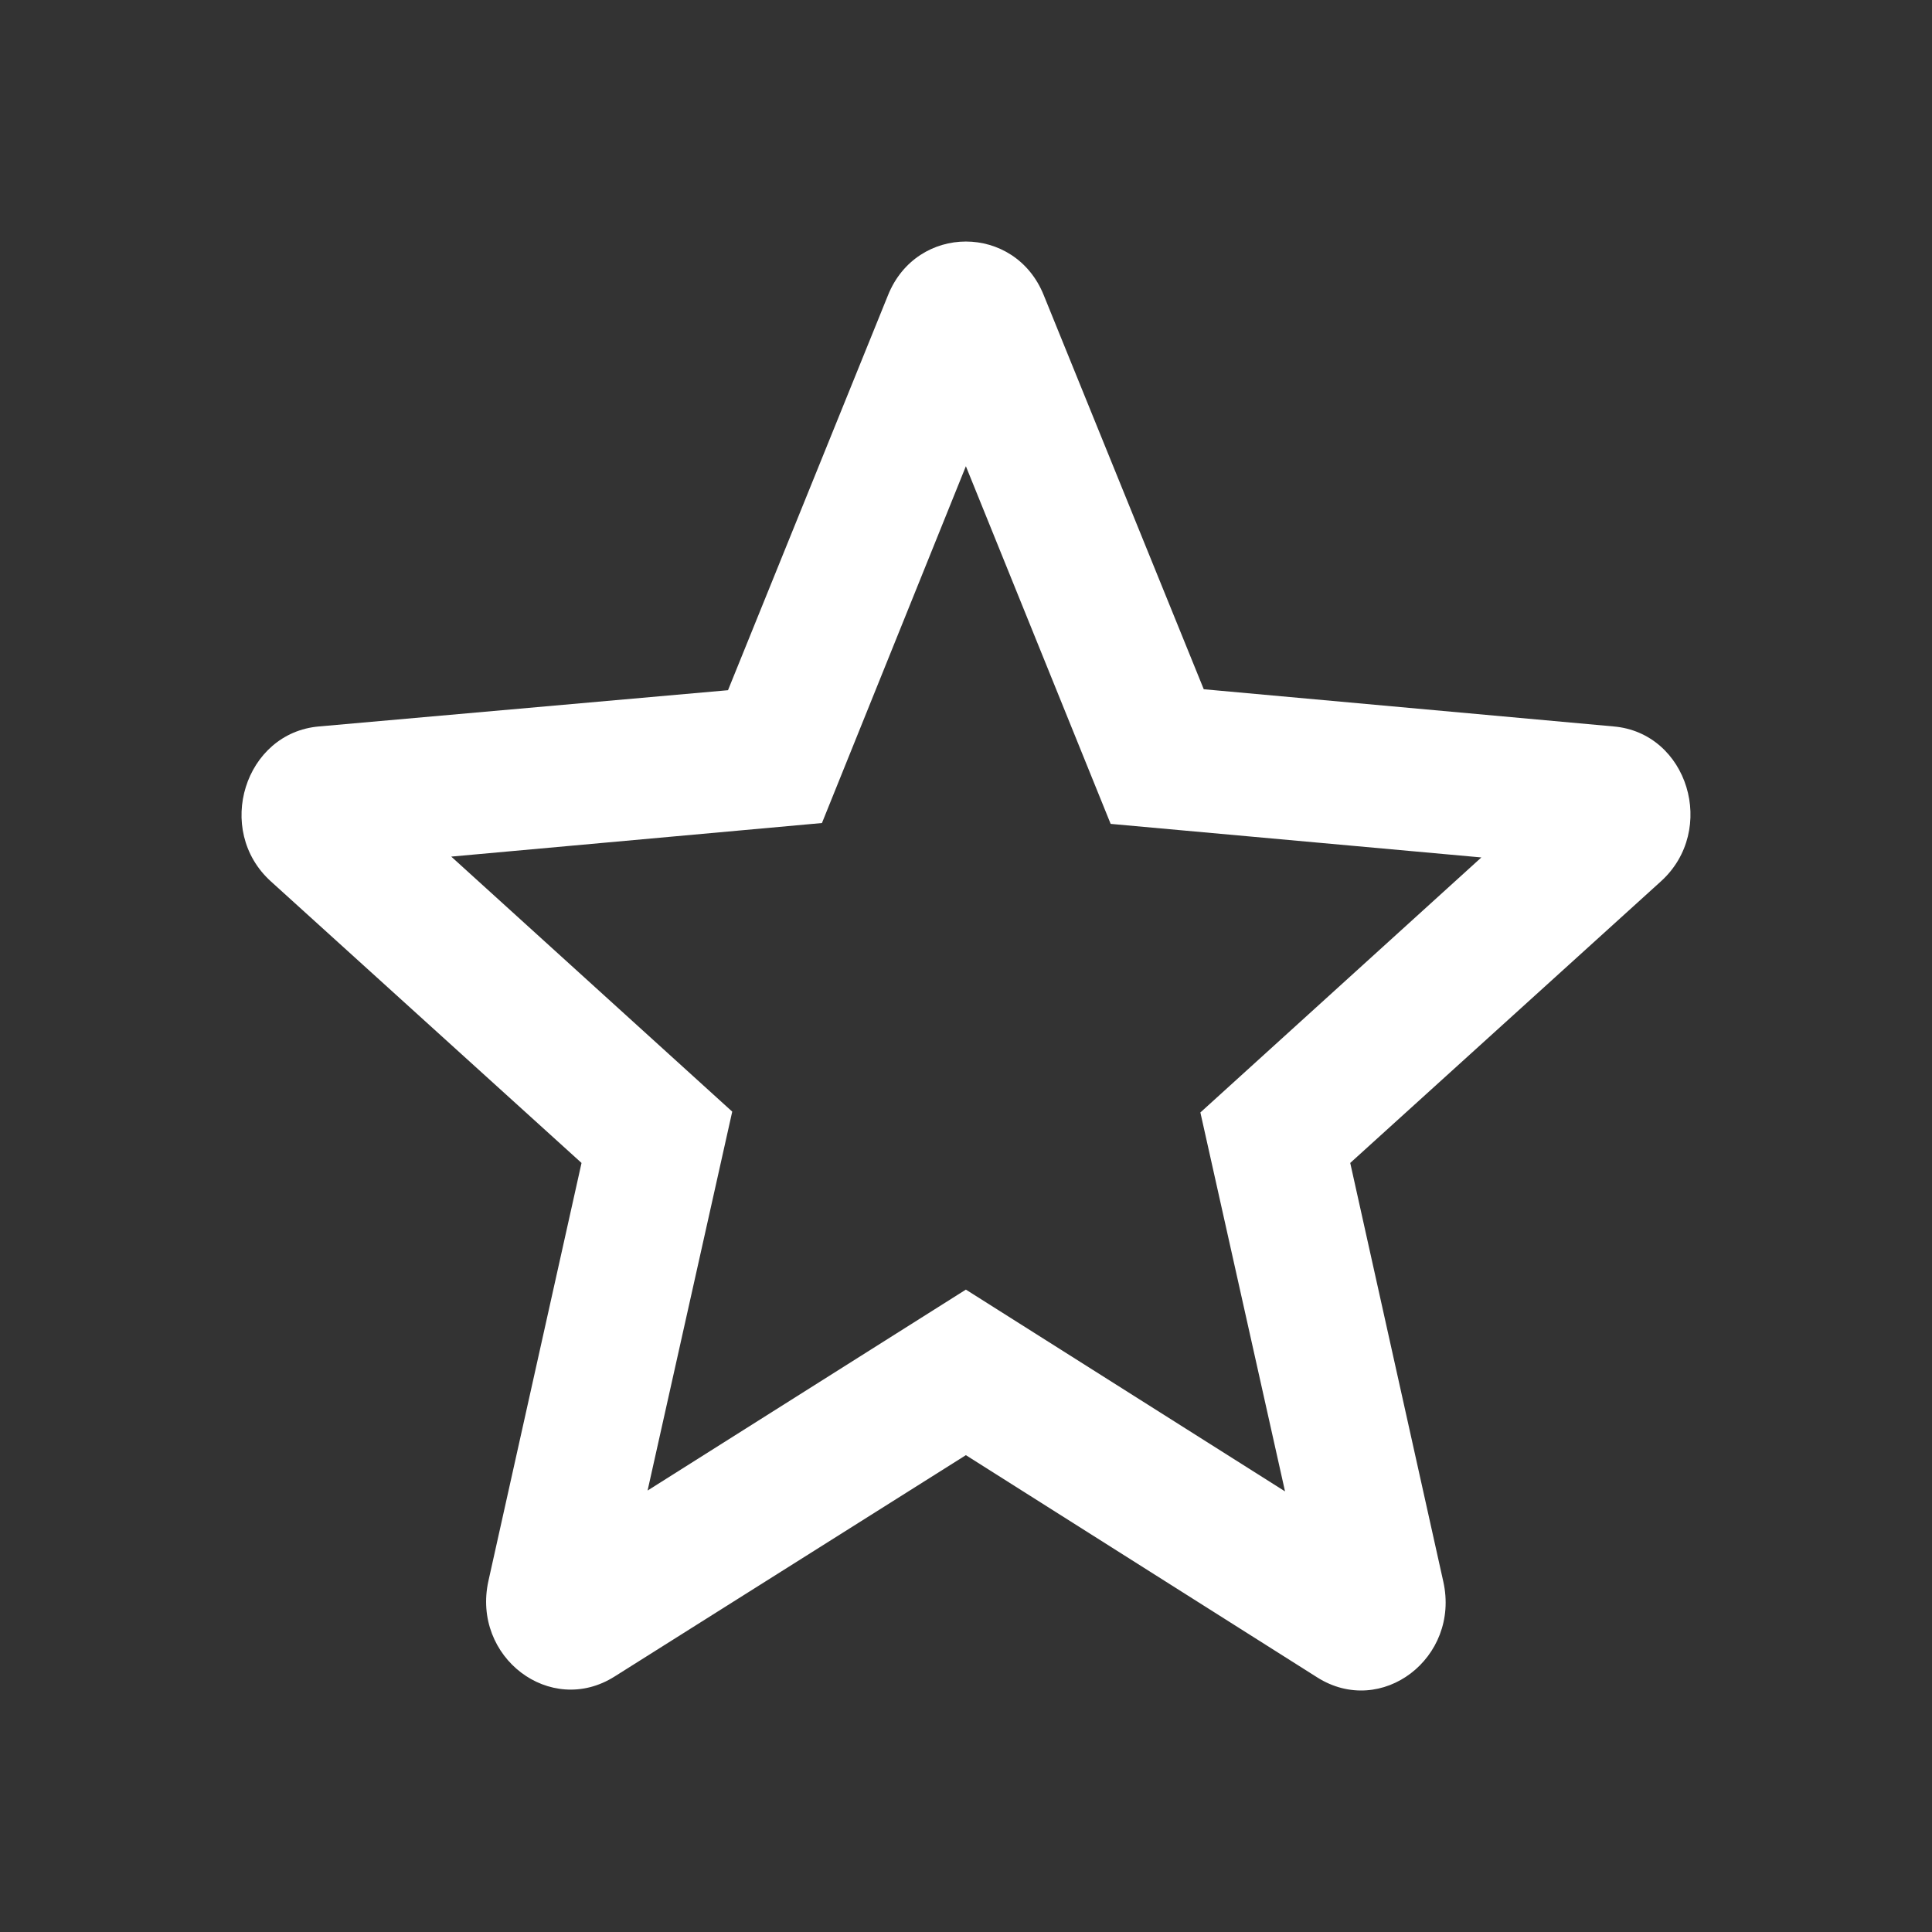 <svg width="16" height="16" viewBox="0 0 16 16" fill="none" xmlns="http://www.w3.org/2000/svg">
<rect x="0" y="0" width="16" height="16" fill="#333333" stroke="none"/>
<path d="M13.362 6.016L9.969 5.708L8.644 2.445C8.406 1.852 7.592 1.852 7.354 2.445L6.029 5.716L2.643 6.016C2.026 6.068 1.774 6.874 2.243 7.299L4.816 9.631L4.045 13.092C3.905 13.723 4.557 14.221 5.09 13.884L7.999 12.051L10.908 13.891C11.441 14.229 12.093 13.73 11.953 13.099L11.182 9.631L13.755 7.299C14.224 6.874 13.979 6.068 13.362 6.016ZM7.999 10.68L5.363 12.344L6.064 9.206L3.737 7.094L6.807 6.816L7.999 3.861L9.198 6.823L12.268 7.101L9.941 9.213L10.642 12.351L7.999 10.68Z" fill="white"/>
</svg>

